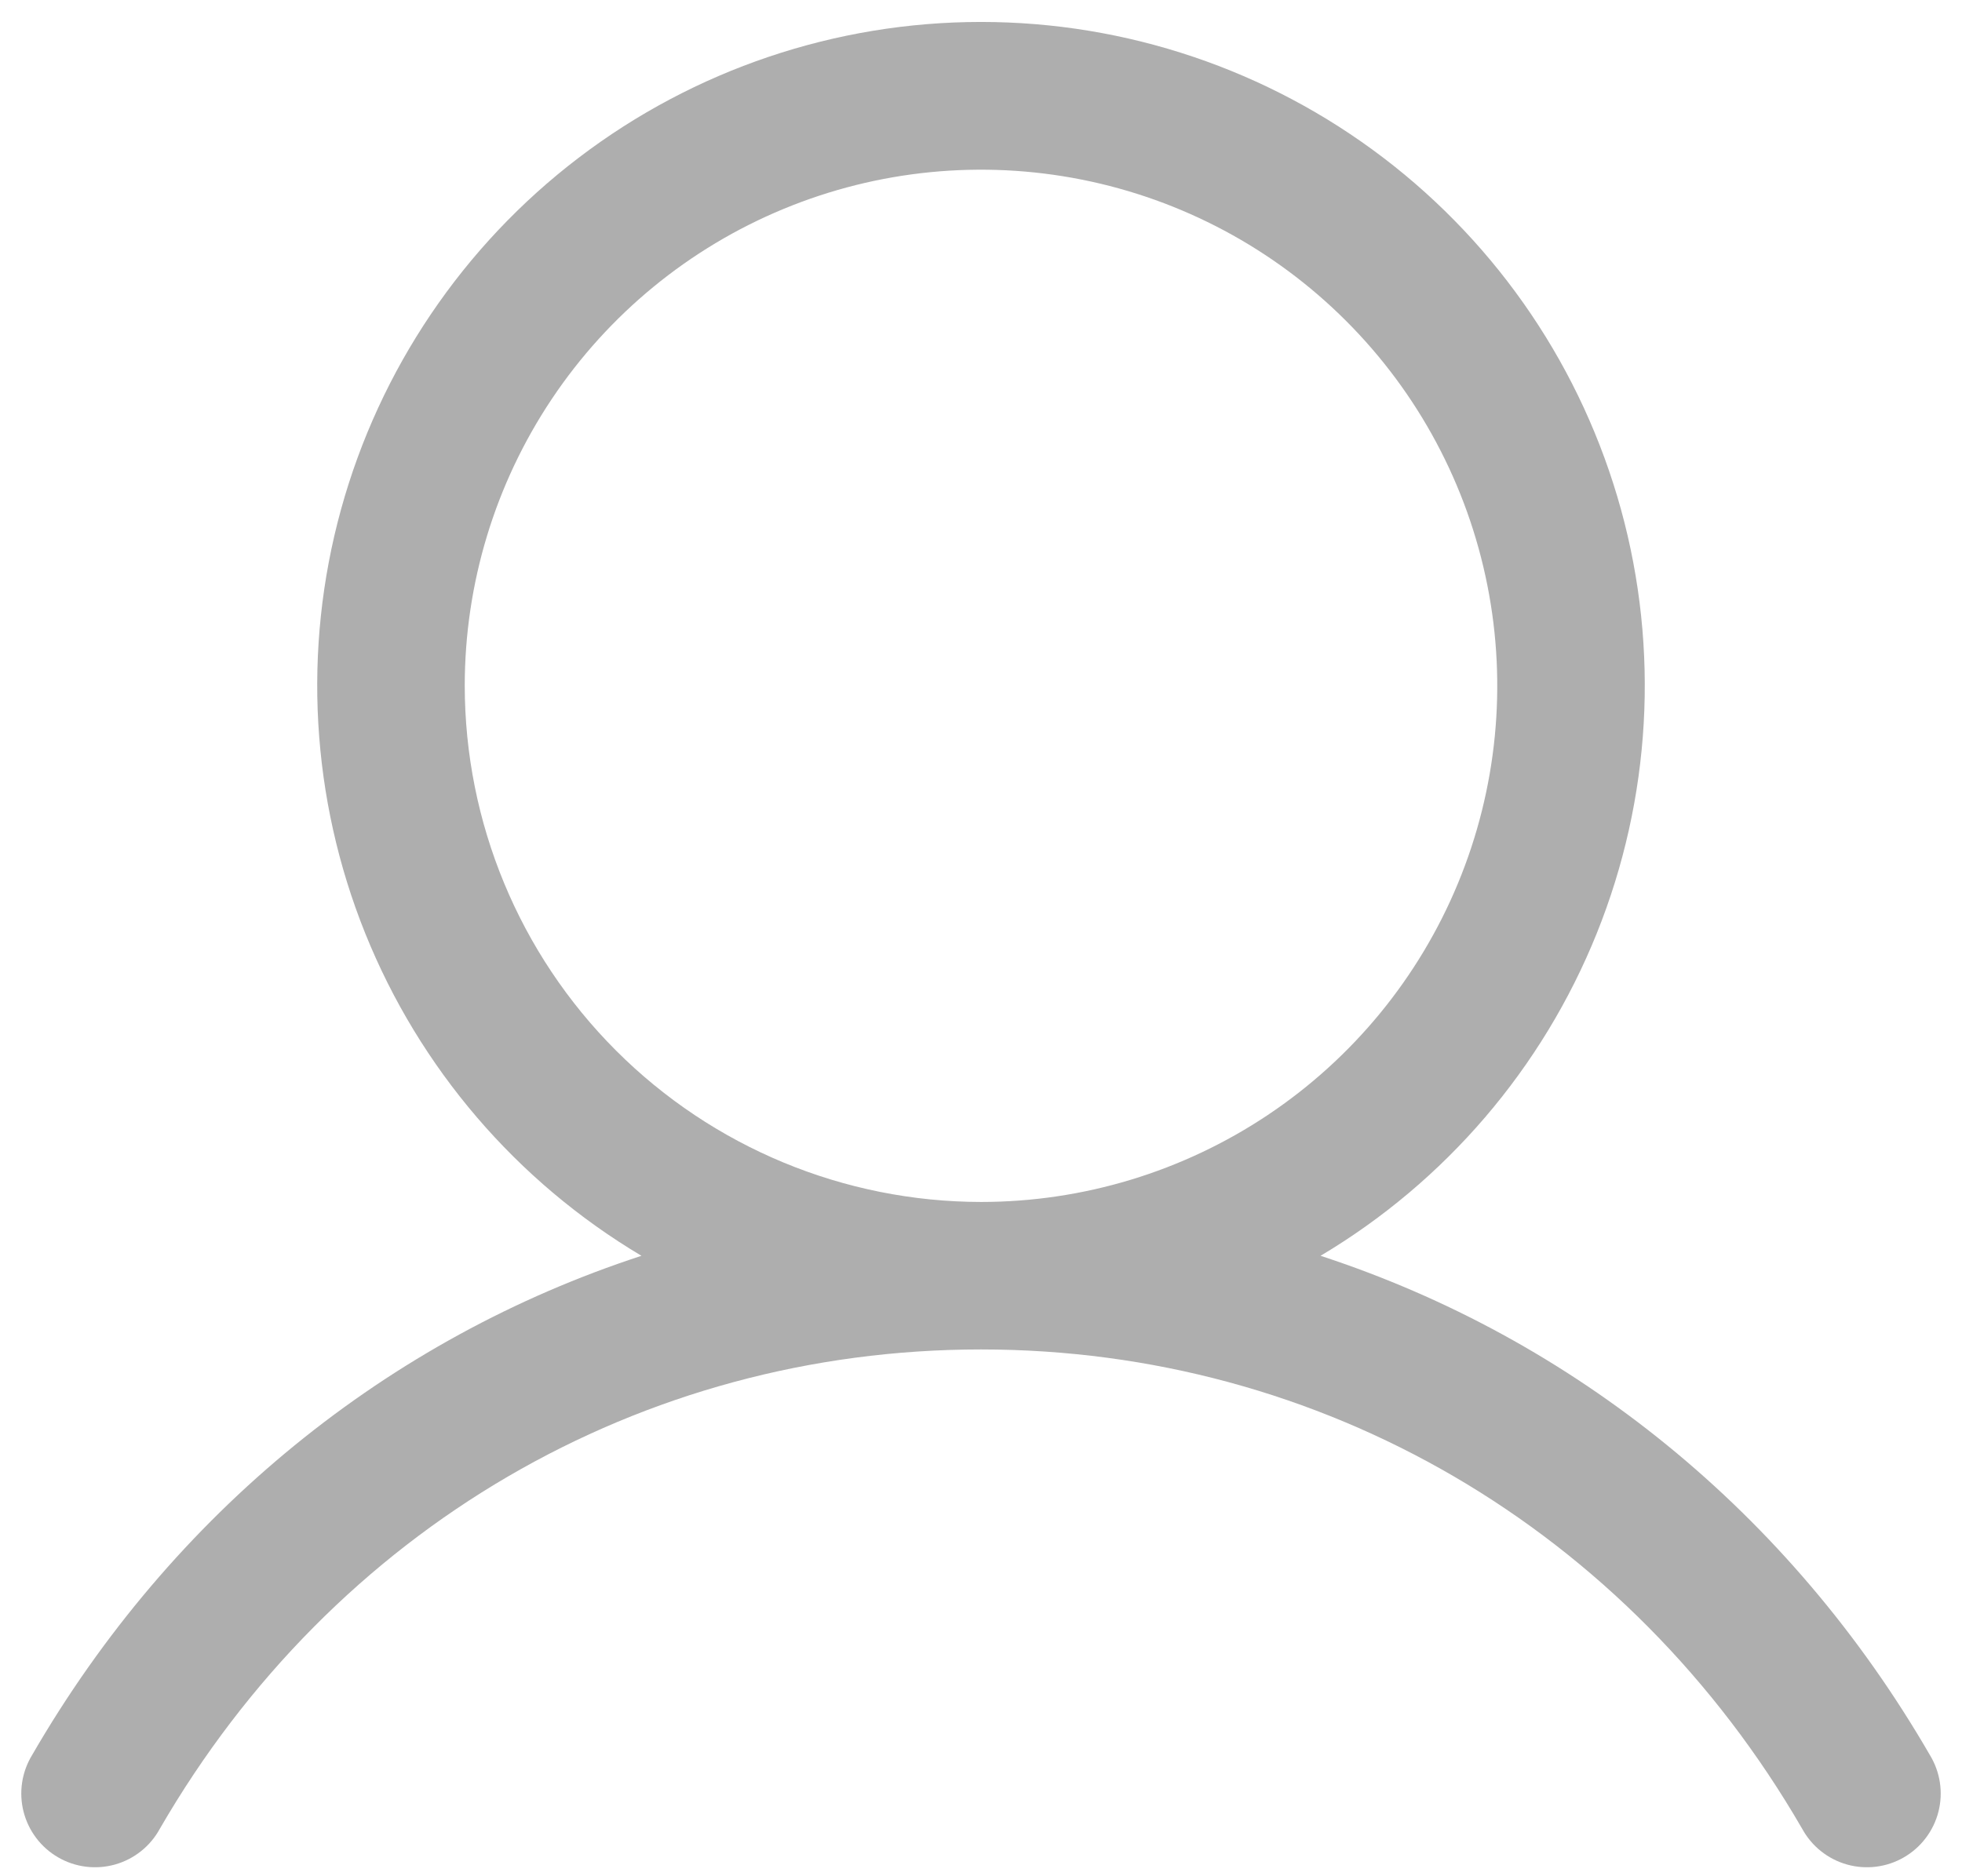 <svg width="69" height="66" viewBox="0 0 69 66" fill="none" xmlns="http://www.w3.org/2000/svg">
<path d="M67.869 61.734C62.931 53.198 55.321 47.076 46.441 44.175C50.834 41.56 54.246 37.575 56.155 32.833C58.064 28.09 58.364 22.853 57.008 17.924C55.651 12.995 52.715 8.647 48.649 5.549C44.583 2.45 39.612 0.772 34.5 0.772C29.388 0.772 24.417 2.45 20.351 5.549C16.285 8.647 13.349 12.995 11.992 17.924C10.636 22.853 10.936 28.09 12.845 32.833C14.754 37.575 18.166 41.56 22.559 44.175C13.679 47.073 6.069 53.194 1.131 61.734C0.95 62.03 0.83 62.358 0.778 62.701C0.726 63.043 0.743 63.392 0.828 63.728C0.914 64.064 1.065 64.379 1.274 64.655C1.483 64.932 1.745 65.163 2.045 65.336C2.345 65.51 2.677 65.621 3.02 65.664C3.364 65.707 3.713 65.681 4.046 65.587C4.38 65.493 4.691 65.333 4.961 65.117C5.232 64.901 5.457 64.632 5.622 64.328C11.73 53.772 22.527 47.469 34.5 47.469C46.473 47.469 57.27 53.772 63.378 64.328C63.544 64.632 63.768 64.901 64.039 65.117C64.309 65.333 64.62 65.493 64.954 65.587C65.287 65.681 65.636 65.707 65.98 65.664C66.323 65.621 66.655 65.51 66.955 65.336C67.255 65.163 67.517 64.932 67.726 64.655C67.935 64.379 68.087 64.064 68.172 63.728C68.257 63.392 68.274 63.043 68.222 62.701C68.17 62.358 68.05 62.03 67.869 61.734ZM16.344 24.125C16.344 20.534 17.409 17.024 19.404 14.038C21.399 11.052 24.234 8.725 27.552 7.351C30.869 5.977 34.52 5.617 38.042 6.318C41.564 7.018 44.799 8.747 47.338 11.287C49.878 13.826 51.607 17.061 52.307 20.583C53.008 24.105 52.648 27.755 51.274 31.073C49.9 34.391 47.573 37.226 44.587 39.221C41.601 41.216 38.091 42.281 34.5 42.281C29.686 42.276 25.071 40.361 21.667 36.958C18.263 33.554 16.349 28.939 16.344 24.125Z" fill="#AEAEAE"/>
</svg>
